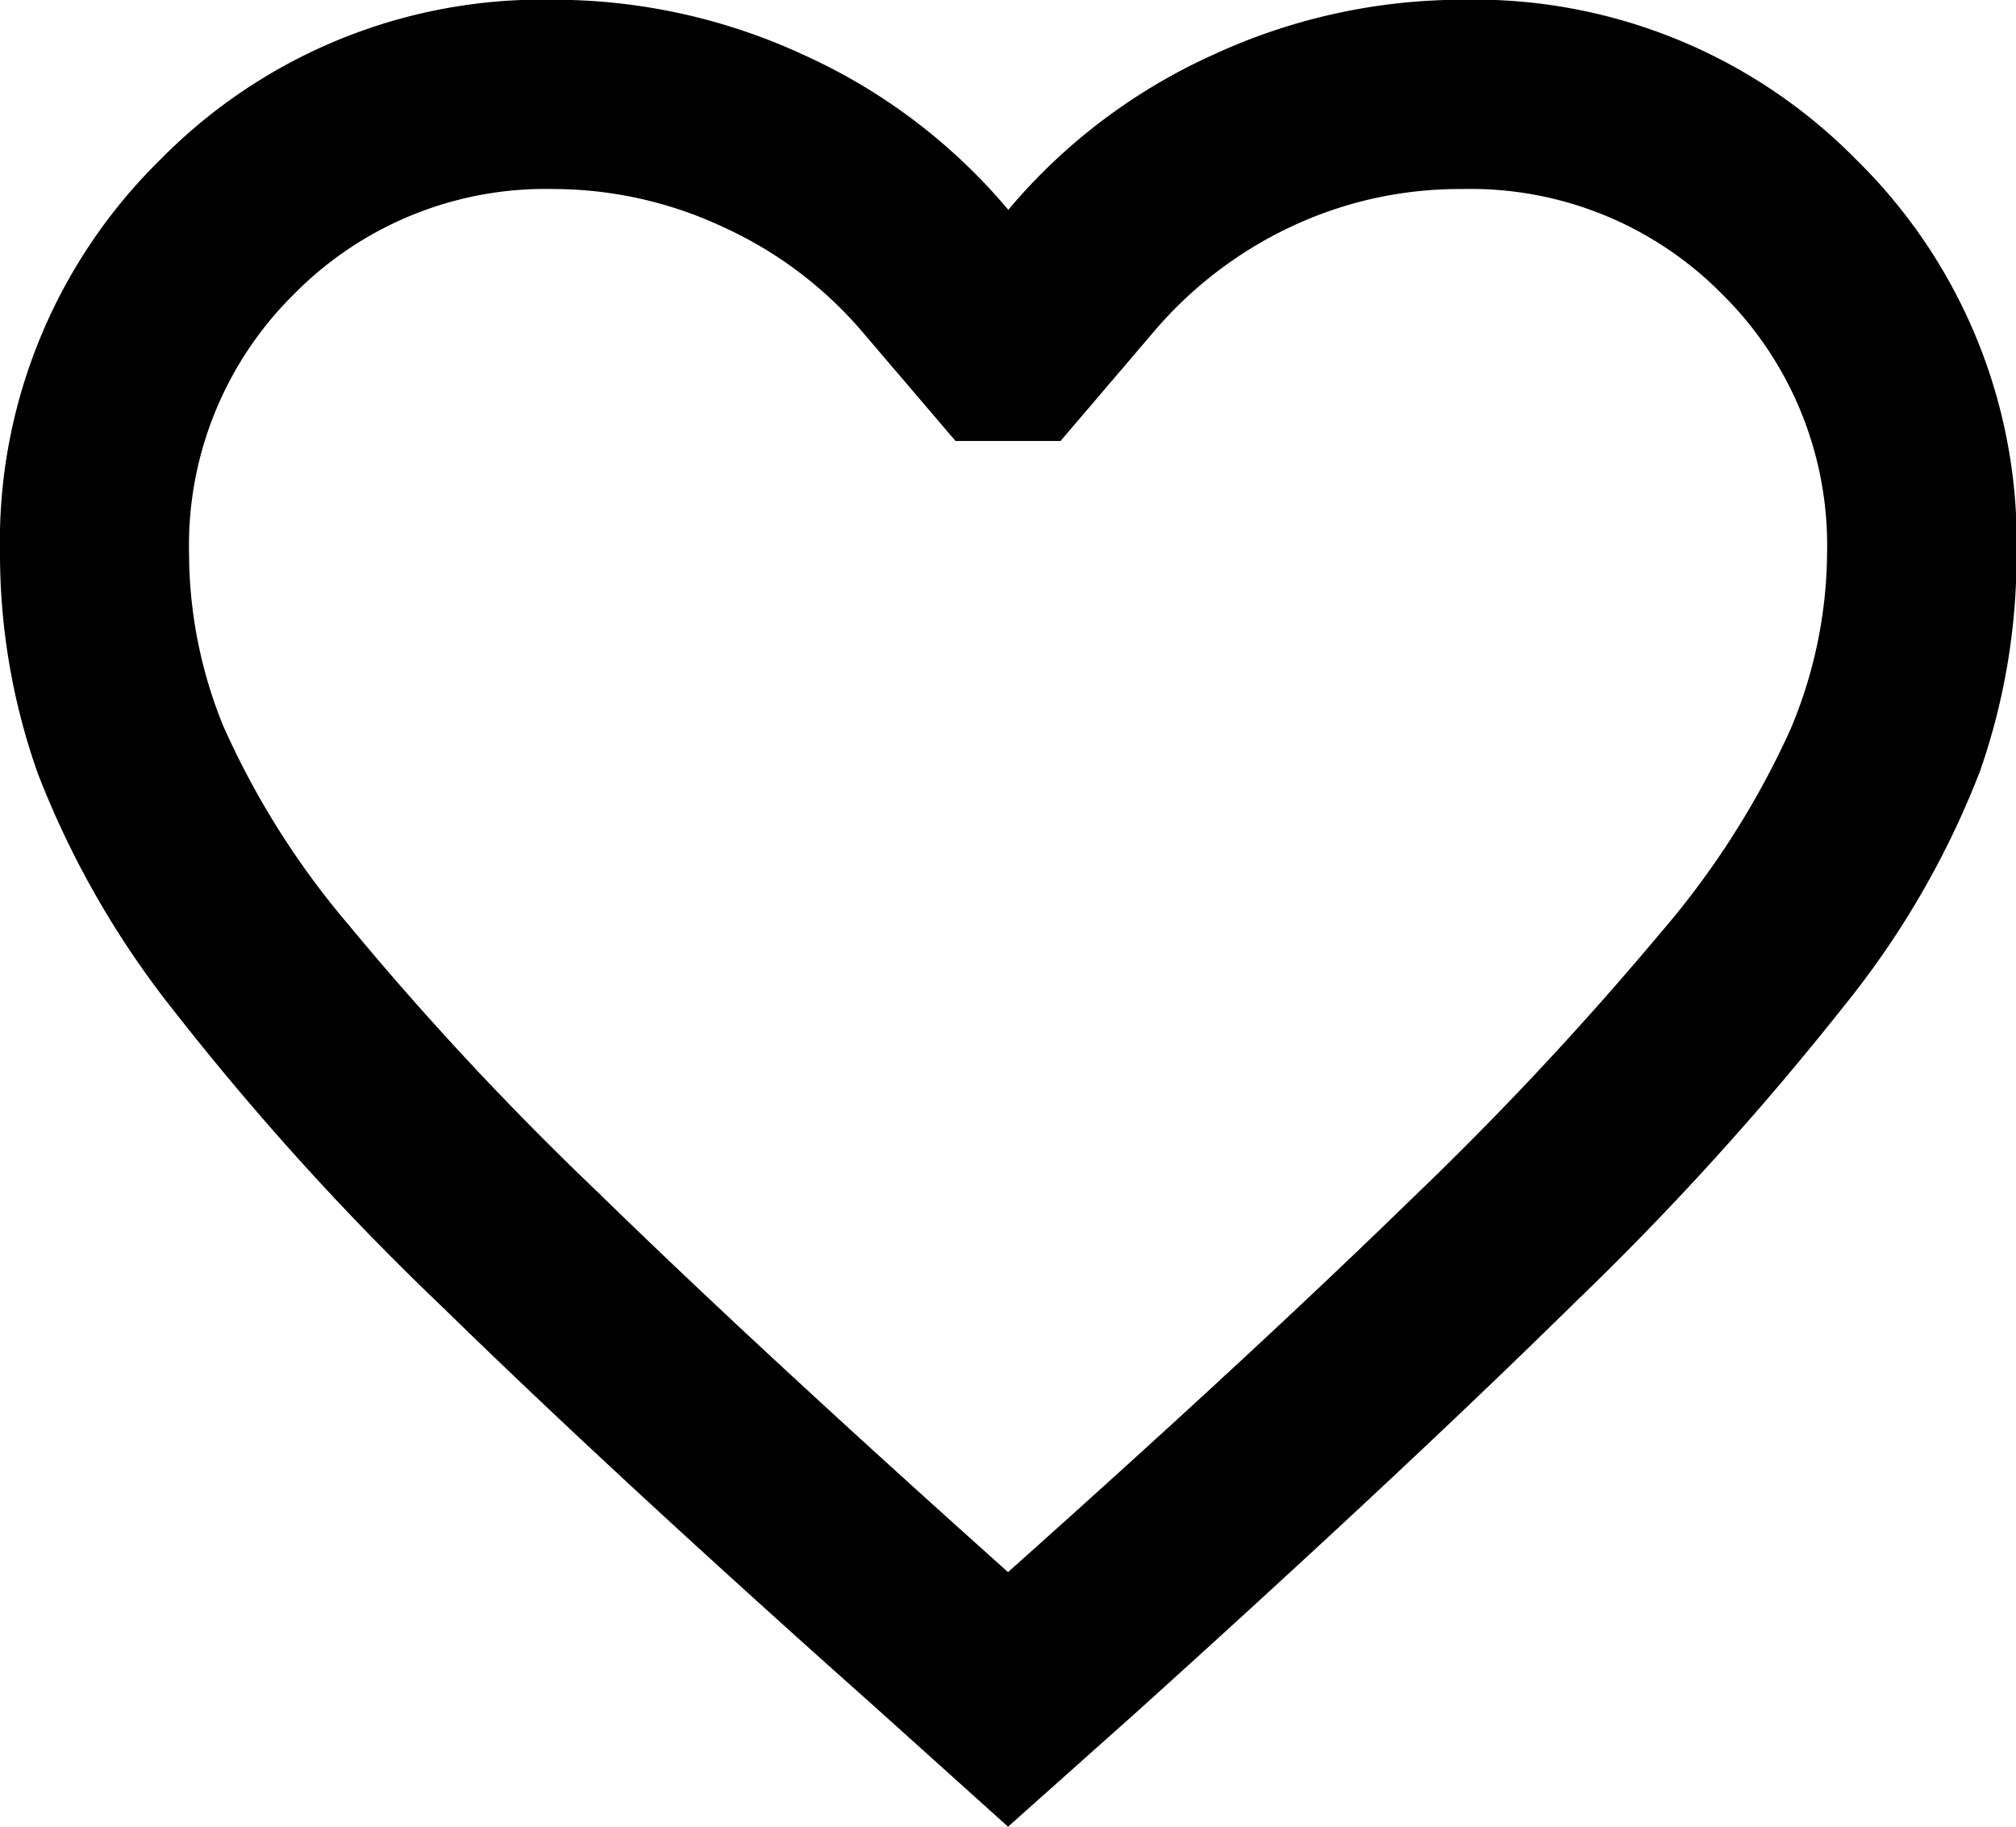 <svg xmlns="http://www.w3.org/2000/svg" width="31.211" height="28.285" viewBox="0 0 31.211 28.285">
  <path id="favorite_16dp_E8EAED_FILL0_wght400_GRAD0_opsz20" d="M111.606-811.715l-2.032-1.829q-4.064-3.617-6.706-6.2a42.809,42.809,0,0,1-4.166-4.592,14.06,14.06,0,0,1-2.113-3.678A10.167,10.167,0,0,1,96-831.425a8.286,8.286,0,0,1,2.479-6.1,8.286,8.286,0,0,1,6.1-2.479,9.2,9.2,0,0,1,3.861.853,8.944,8.944,0,0,1,3.17,2.4,8.944,8.944,0,0,1,3.17-2.4,9.2,9.2,0,0,1,3.861-.853,8.286,8.286,0,0,1,6.1,2.479,8.286,8.286,0,0,1,2.479,6.1,10.137,10.137,0,0,1-.569,3.373,13.529,13.529,0,0,1-2.093,3.617,45.86,45.86,0,0,1-4.186,4.613q-2.662,2.621-6.807,6.36Zm0-3.942q3.779-3.373,6.218-5.75a51.5,51.5,0,0,0,3.881-4.145,13.131,13.131,0,0,0,2.012-3.149,7.116,7.116,0,0,0,.569-2.723,5.465,5.465,0,0,0-1.626-4.023,5.465,5.465,0,0,0-4.023-1.626,6.12,6.12,0,0,0-2.662.589,6.322,6.322,0,0,0-2.134,1.646l-1.422,1.666h-1.626l-1.422-1.666a6.215,6.215,0,0,0-2.174-1.646,6.207,6.207,0,0,0-2.621-.589,5.464,5.464,0,0,0-4.023,1.626,5.465,5.465,0,0,0-1.626,4.023,7.116,7.116,0,0,0,.528,2.662,12.724,12.724,0,0,0,1.93,3.068,48.108,48.108,0,0,0,3.861,4.145Q107.7-819.152,111.606-815.657ZM111.606-826.386Z" transform="translate(-96 840)"/>
</svg>

